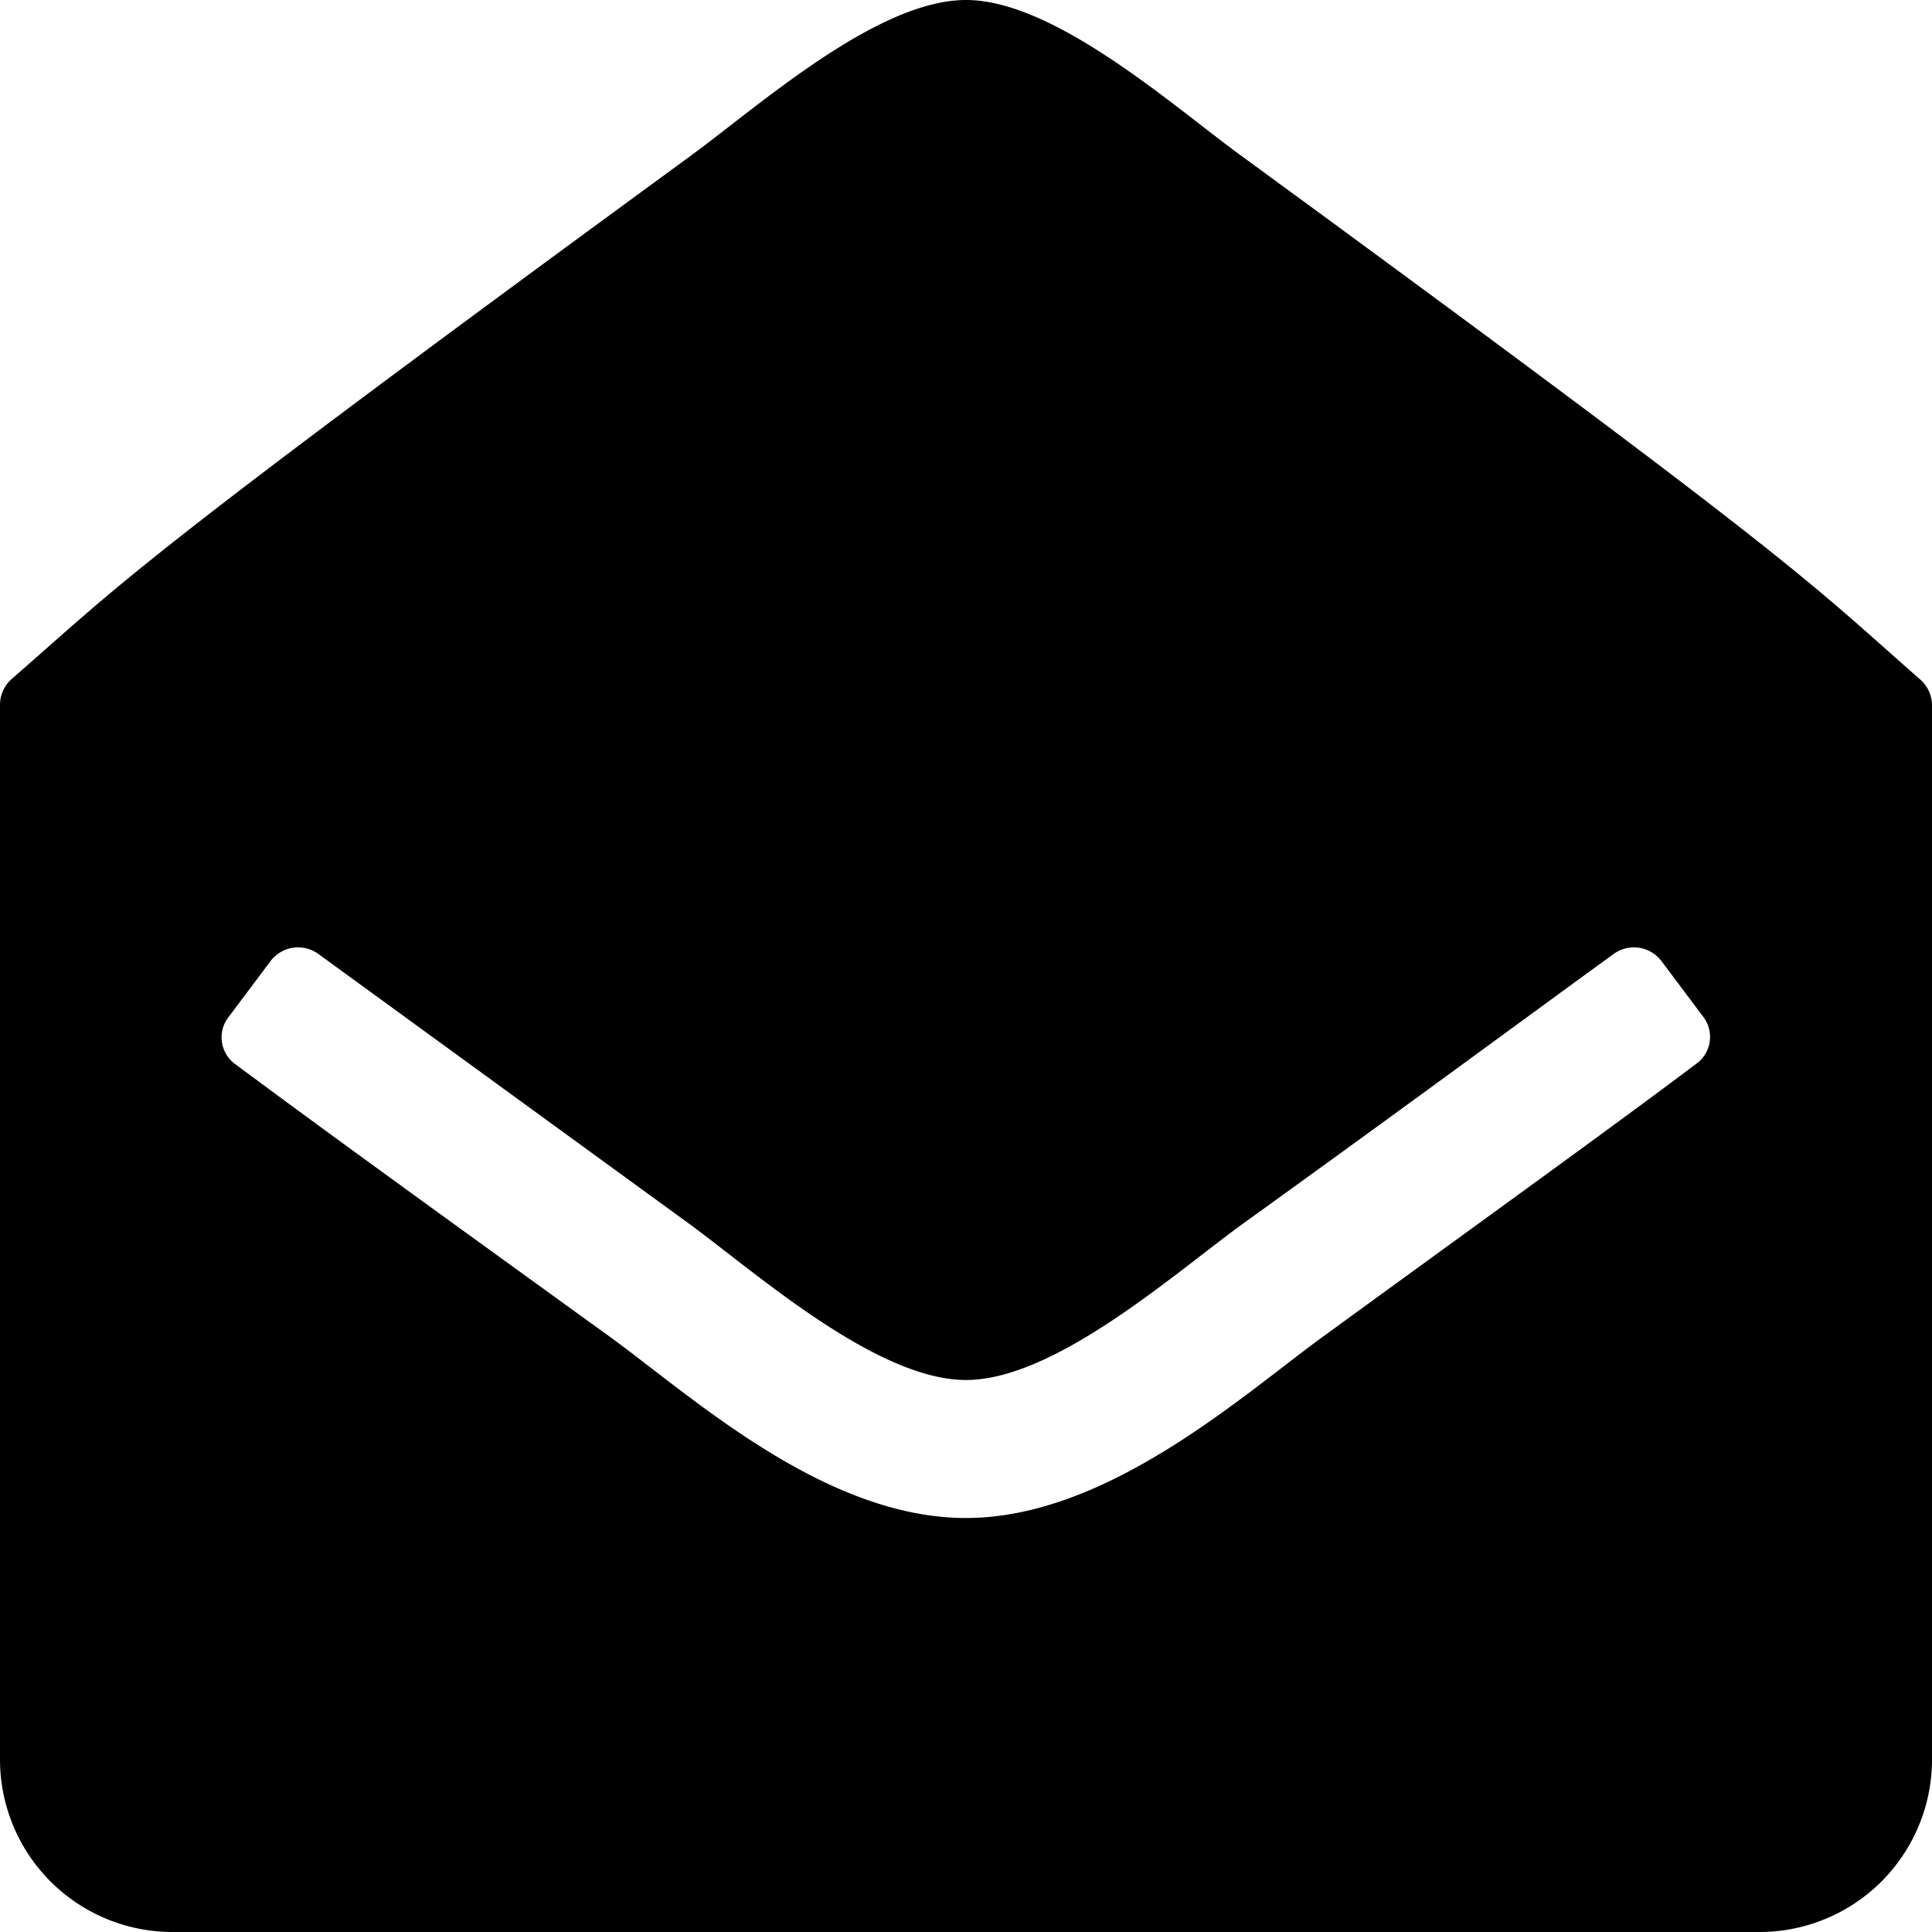 <svg xmlns="http://www.w3.org/2000/svg" viewBox="0 0 28 28"><path d="M28 10.22V25.5a2.5 2.5 0 0 1-2.5 2.5h-23A2.5 2.5 0 0 1 0 25.5V10.22a.5.5 0 0 1 .17-.38c1.64-1.43 1.66-1.6 9.81-7.56C10.97 1.56 12.7 0 14 0s3.05 1.58 4.02 2.28c8.15 5.96 8.17 6.13 9.8 7.56a.5.5 0 0 1 .18.38zm-8.81 9.14c2.43-1.77 4.14-3 5.39-3.94a.48.48 0 0 0 .1-.69l-.6-.8a.5.5 0 0 0-.7-.1c-1.24.9-2.93 2.15-5.36 3.9-.97.7-2.72 2.27-4.02 2.27s-3.05-1.56-4.02-2.27l-5.36-3.9a.5.5 0 0 0-.7.1l-.6.8a.48.48 0 0 0 .1.7c1.25.93 2.95 2.16 5.4 3.93 1.2.87 3.12 2.64 5.18 2.64 2.06 0 4.03-1.8 5.19-2.64z"/></svg>